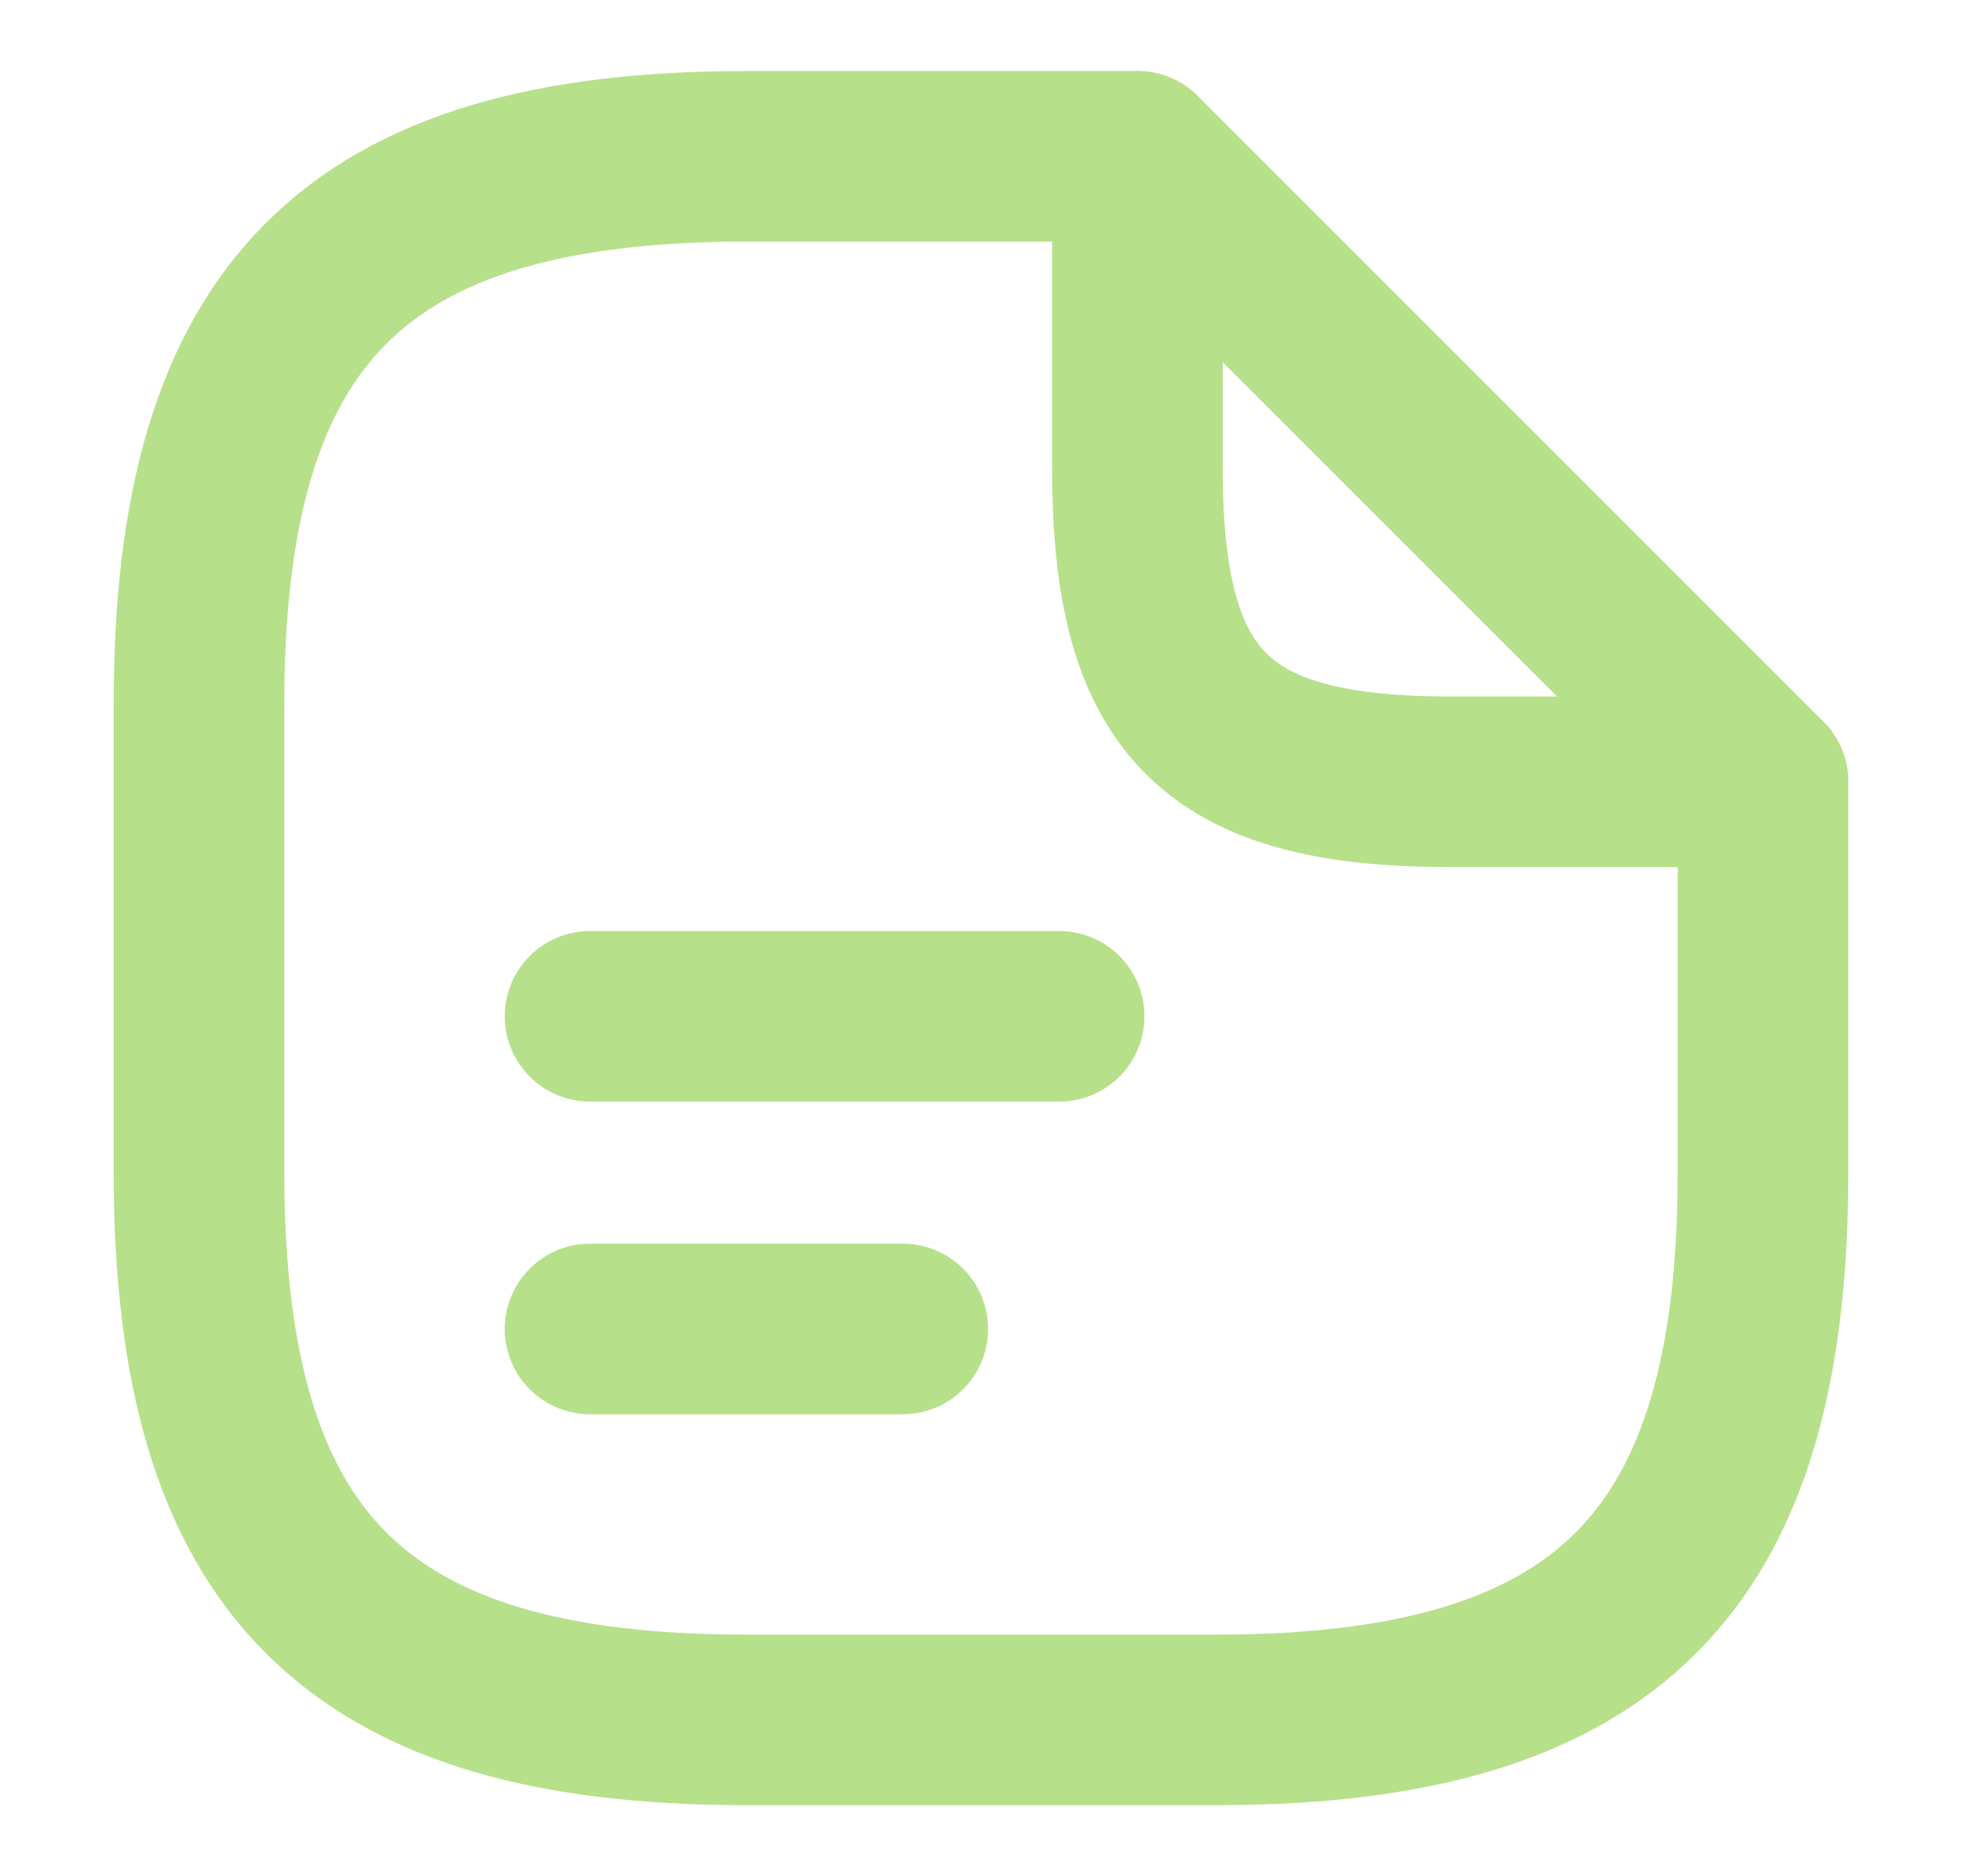 <svg width="23" height="22" viewBox="0 0 23 22" fill="none" xmlns="http://www.w3.org/2000/svg">
<path d="M20.667 9.167V13.75C20.667 18.333 18.834 20.167 14.25 20.167H8.75C4.167 20.167 2.333 18.333 2.333 13.75V8.25C2.333 3.667 4.167 1.833 8.75 1.833H13.334" stroke="#B7E08A" stroke-width="2" stroke-linecap="round" stroke-linejoin="round"/>
<path d="M20.667 9.167H17C14.25 9.167 13.334 8.25 13.334 5.5V1.833L20.667 9.167Z" stroke="#B7E08A" stroke-width="2" stroke-linecap="round" stroke-linejoin="round"/>
<path d="M6.917 11.917H12.416" stroke="#B7E08A" stroke-width="2" stroke-linecap="round" stroke-linejoin="round"/>
<path d="M6.917 15.583H10.583" stroke="#B7E08A" stroke-width="2" stroke-linecap="round" stroke-linejoin="round"/>
</svg>
